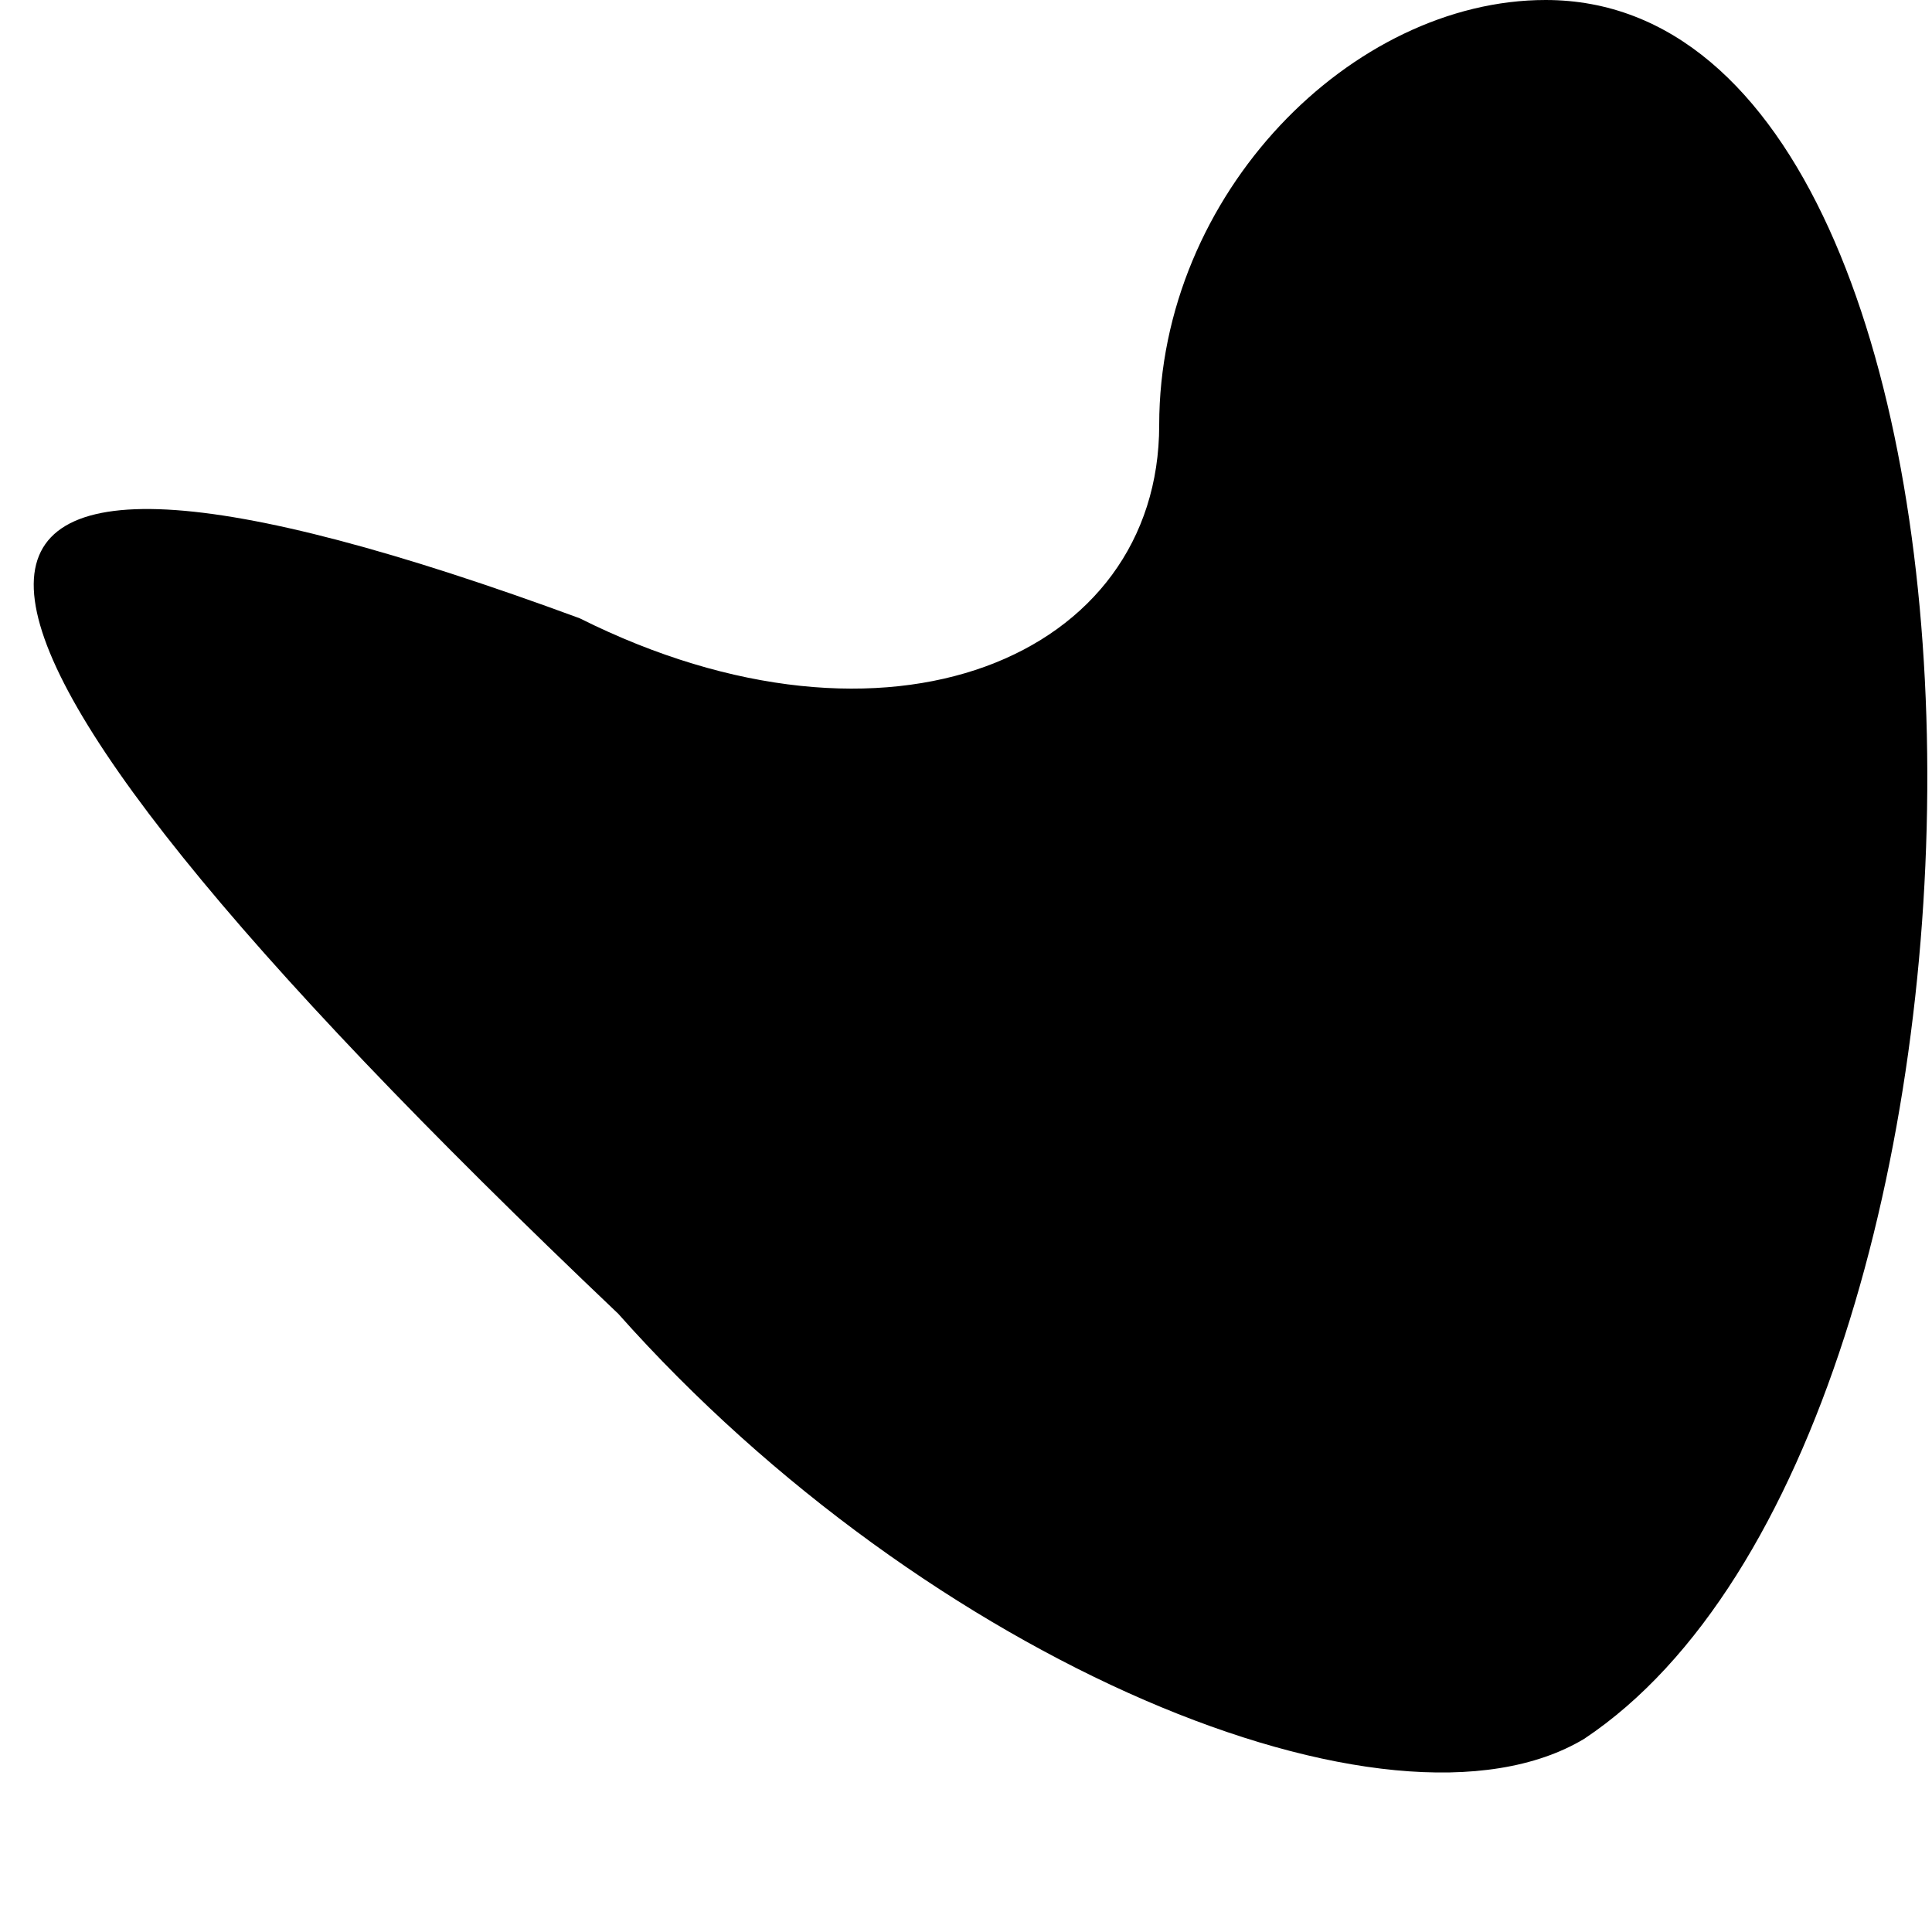<?xml version="1.0" standalone="no"?>
<!DOCTYPE svg PUBLIC "-//W3C//DTD SVG 20010904//EN"
 "http://www.w3.org/TR/2001/REC-SVG-20010904/DTD/svg10.dtd">
<svg version="1.0" xmlns="http://www.w3.org/2000/svg"
 width="5pt" height="5pt" viewBox="0 0 5 5"
 preserveAspectRatio="xMidYMid meet">
<g transform="translate(0,5) scale(0.1,-0.1)"
fill="#000000" stroke="none">
<path fill="#000000" stroke="none" d="M30 39 c0 -6 -7 -9 -15 -5 -19 7 -19 1
1 -18 8 -9 20 -14 25 -11 12 8 12 45 -1 45 -5 0 -10 -5 -10 -11z"/>
</g>
</svg>
